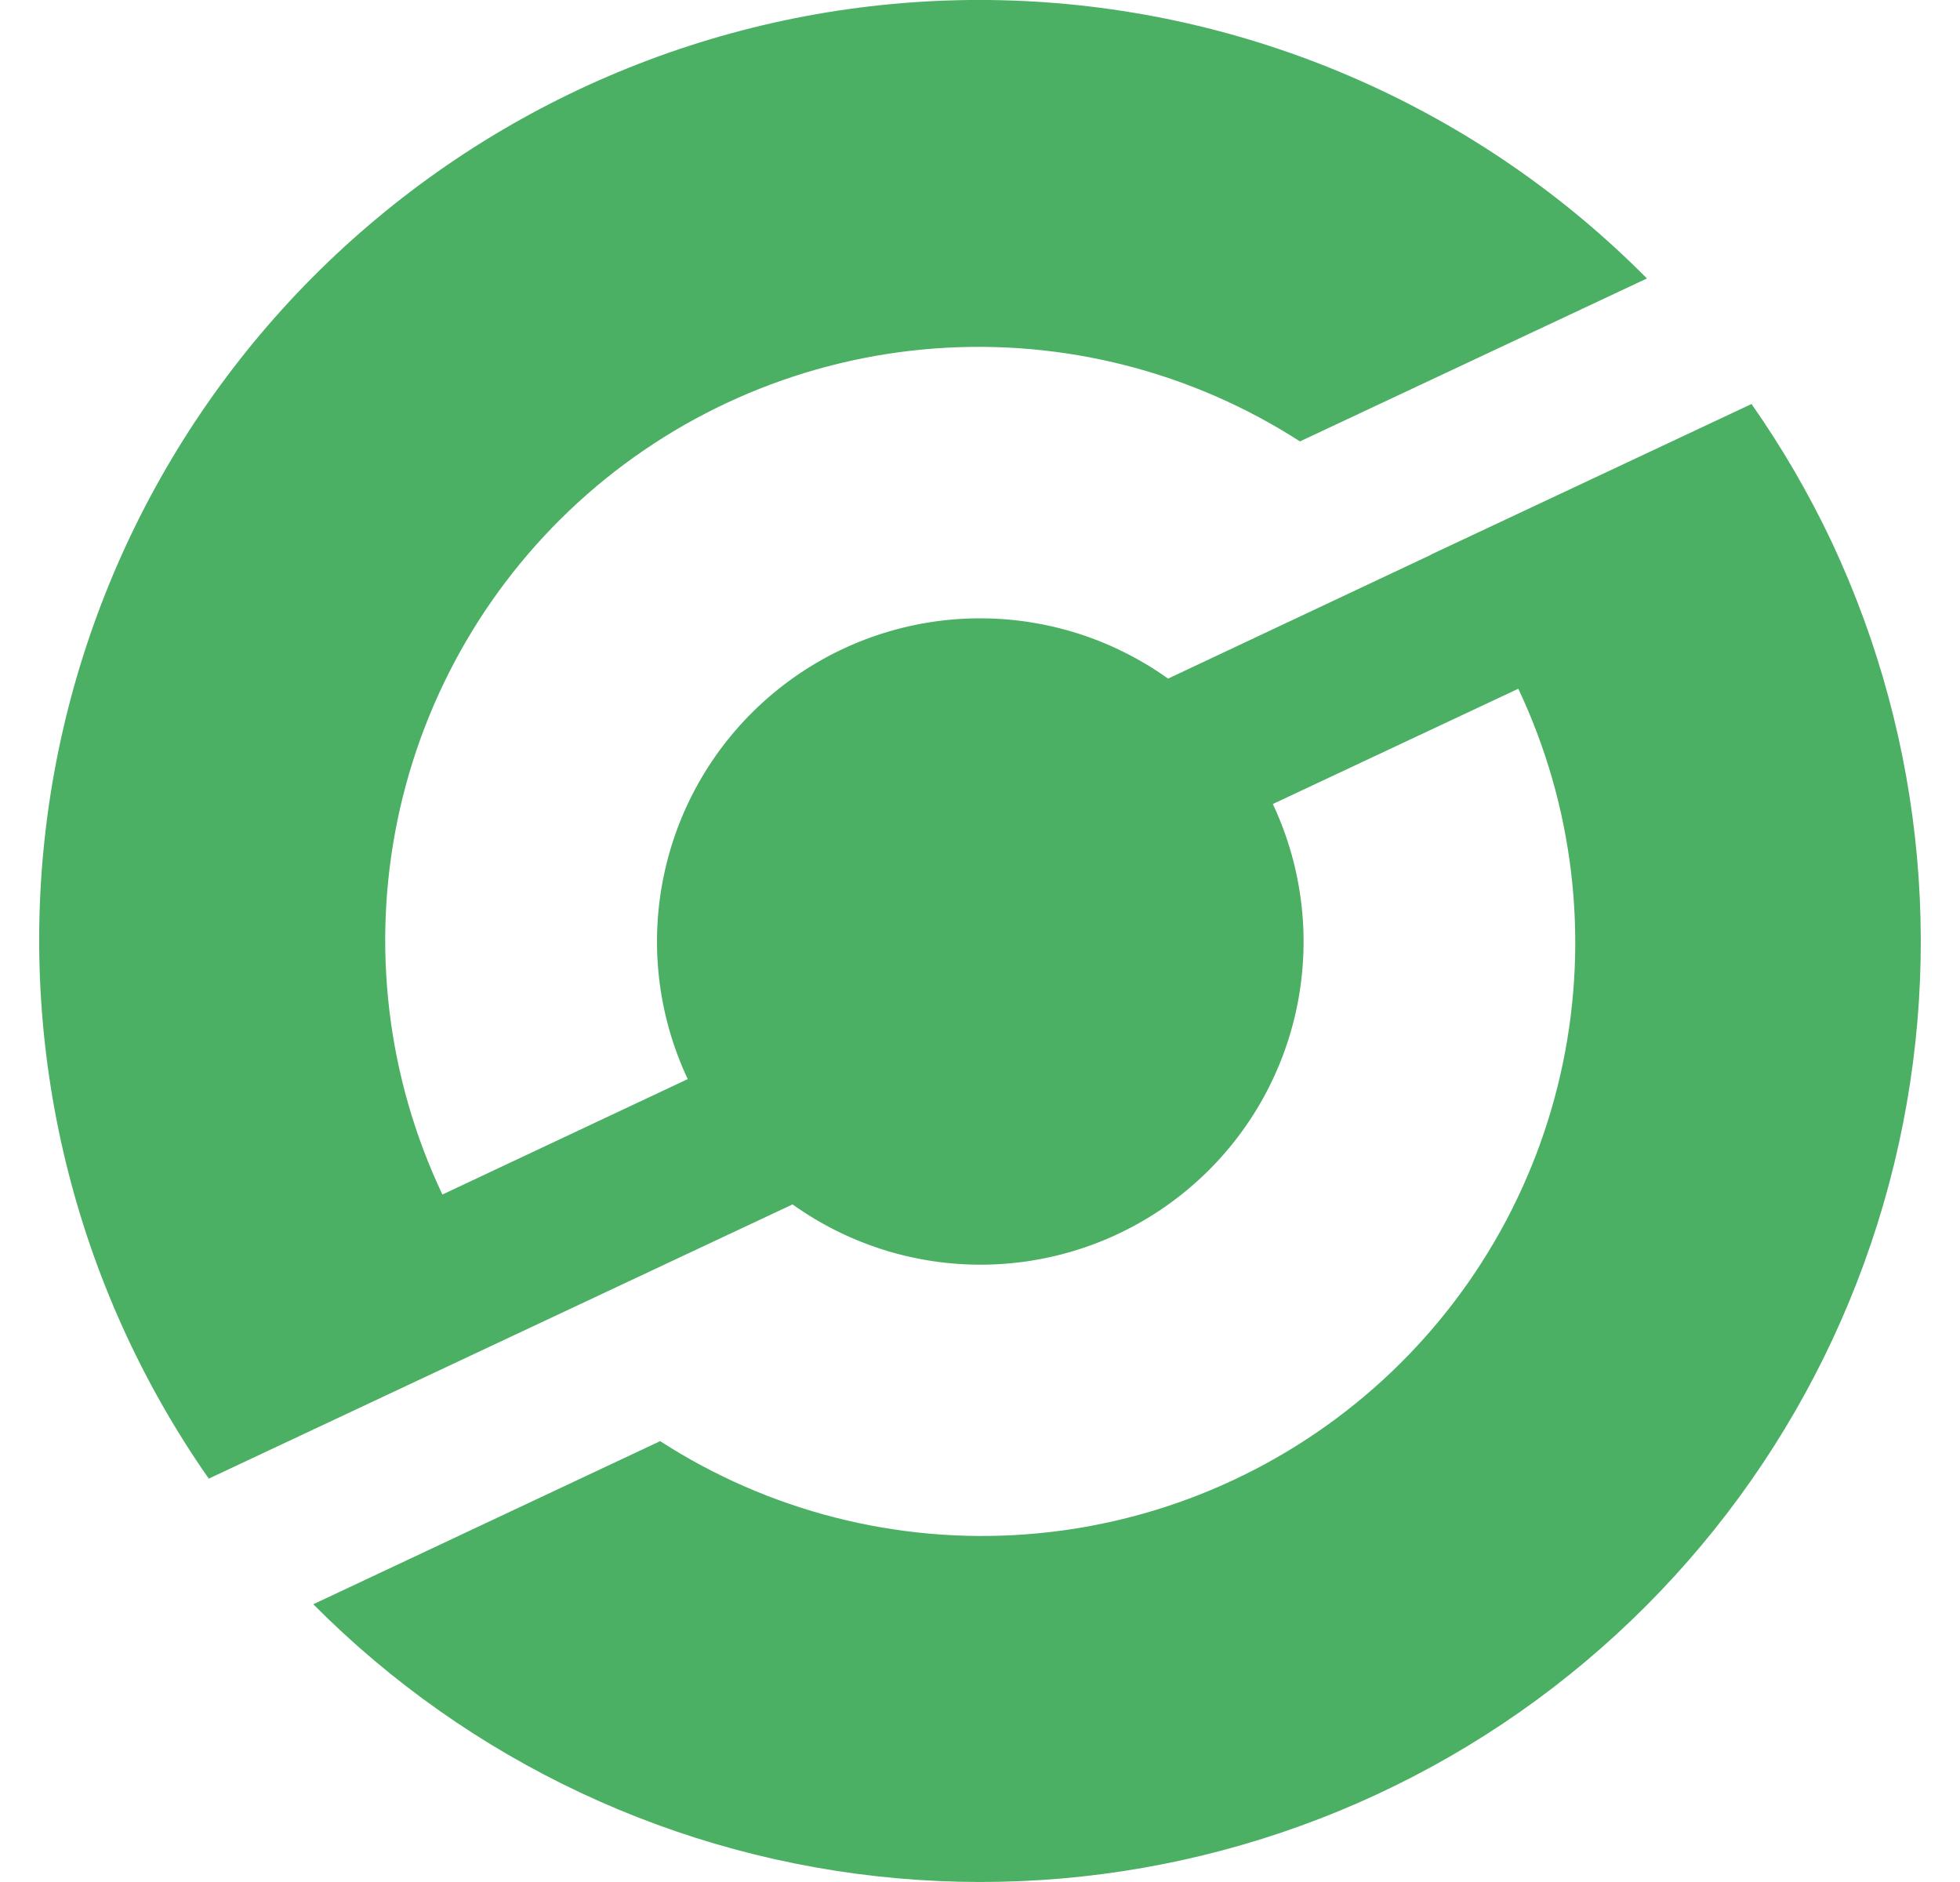 <svg width="25" height="24" viewBox="0 0 25 24" fill="none" xmlns="http://www.w3.org/2000/svg">
<path d="M23.362 6.908C23.072 6.295 22.73 5.708 22.341 5.152L18.251 7.073H18.256L14.899 8.654C14.157 8.124 13.26 7.854 12.349 7.888C11.437 7.922 10.563 8.257 9.863 8.841C9.162 9.425 8.675 10.224 8.478 11.115C8.28 12.005 8.384 12.935 8.772 13.761L5.643 15.233C4.938 13.746 4.737 12.07 5.07 10.459C5.403 8.848 6.252 7.39 7.488 6.304C8.724 5.219 10.281 4.566 11.921 4.444C13.562 4.322 15.198 4.738 16.581 5.629L21.007 3.551C18.893 1.418 16.056 0.155 13.057 0.013C10.057 -0.129 7.114 0.86 4.808 2.784C2.502 4.707 1.003 7.426 0.605 10.402C0.208 13.378 0.942 16.395 2.663 18.856L10.109 15.359C10.851 15.889 11.748 16.159 12.659 16.125C13.57 16.091 14.445 15.756 15.145 15.172C15.846 14.589 16.333 13.789 16.53 12.899C16.727 12.008 16.623 11.078 16.235 10.253L19.366 8.783C20.069 10.27 20.269 11.946 19.935 13.557C19.601 15.168 18.751 16.626 17.514 17.71C16.276 18.795 14.719 19.447 13.079 19.567C11.438 19.688 9.802 19.27 8.42 18.378L3.996 20.458C5.987 22.463 8.623 23.701 11.438 23.952C14.253 24.204 17.067 23.454 19.383 21.834C21.698 20.213 23.367 17.828 24.095 15.097C24.823 12.366 24.564 9.466 23.362 6.908Z" fill="#4BAF64"/>
</svg>
